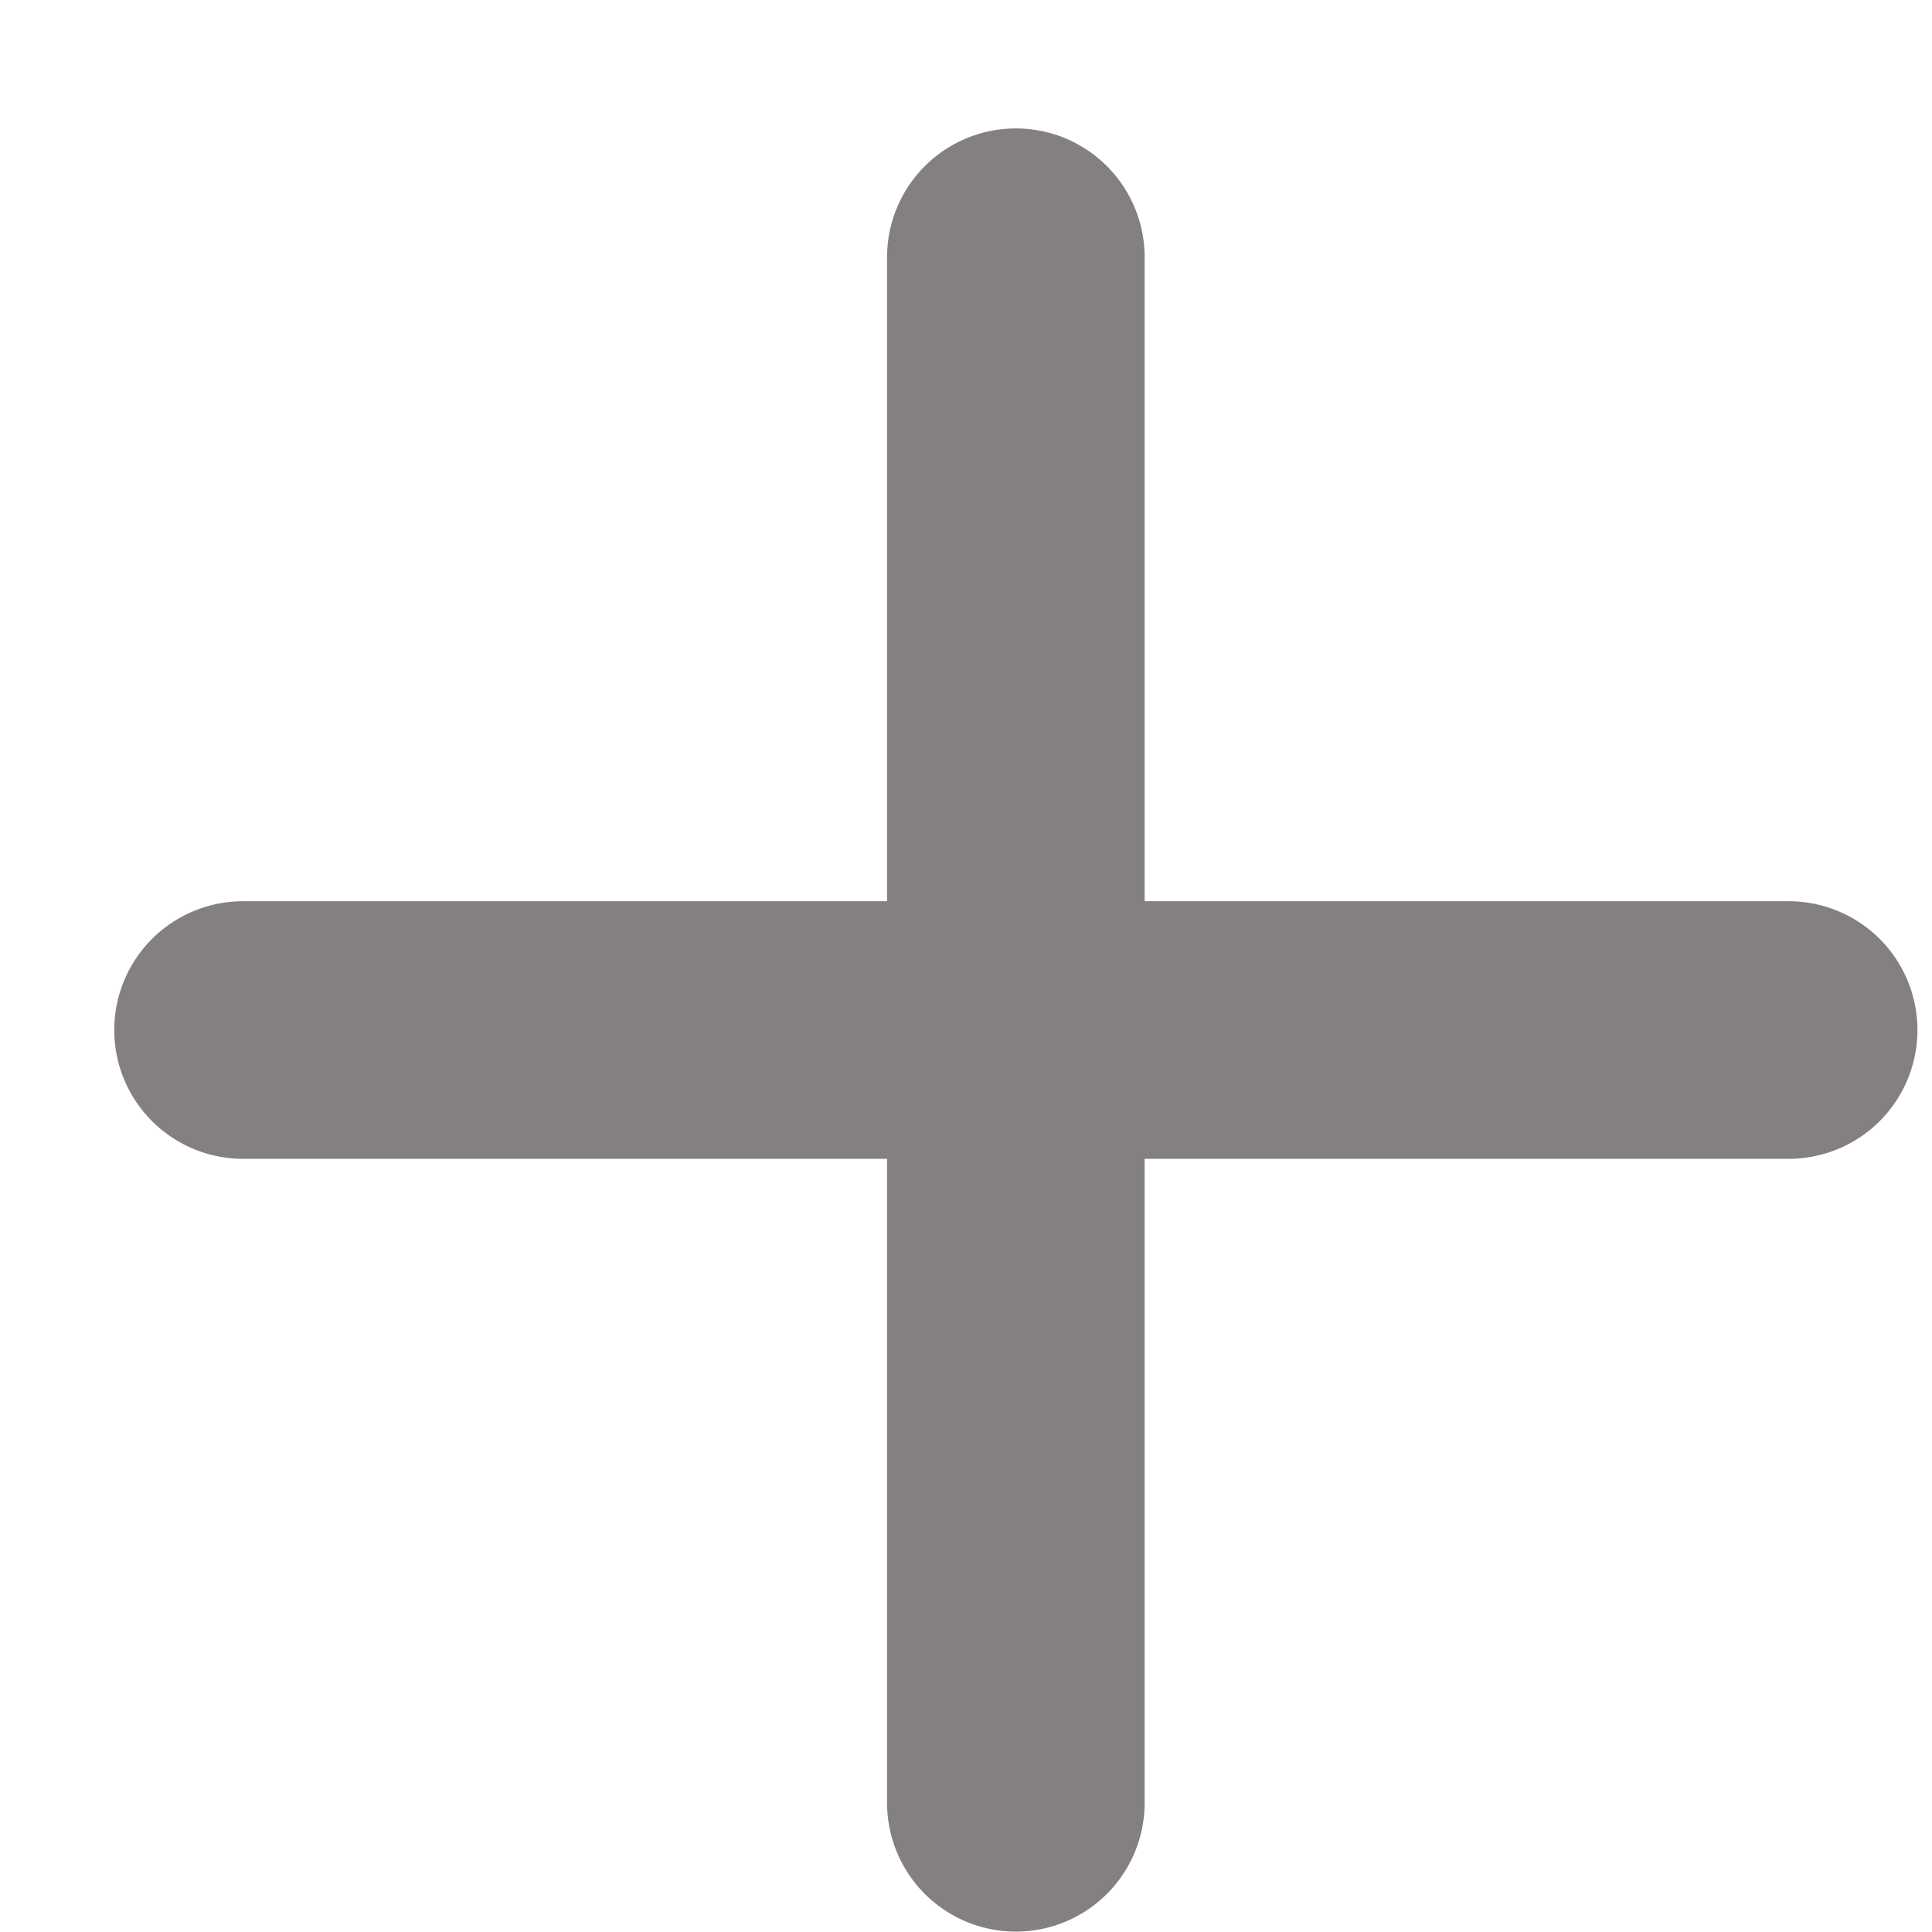 <svg width="15" height="15" viewBox="0 0 15 15" fill="none" xmlns="http://www.w3.org/2000/svg">
<g opacity="0.55">
<path d="M7.887 1.997V13.997" stroke="#1F1617" stroke-width="2" stroke-linecap="round" stroke-linejoin="round"/>
<path d="M1.887 7.997H13.887" stroke="#1F1617" stroke-width="2" stroke-linecap="round" stroke-linejoin="round"/>
</g>
</svg>
